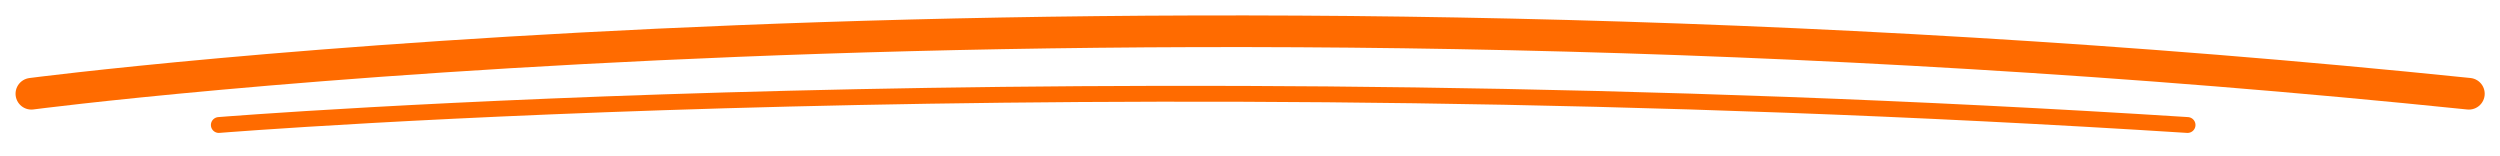 <svg width="80" height="5" viewBox="0 0 80 5" fill="none" xmlns="http://www.w3.org/2000/svg">
<path d="M79.004 3C35.284 -1.5 1.004 3 1.004 3" stroke="#FF6B00" stroke-width="1.013" stroke-linecap="round" stroke-linejoin="round"/>
<path d="M70.002 4C34.692 1.75 7.002 4 7.002 4" stroke="#FF6B00" stroke-width="0.507" stroke-linecap="round" stroke-linejoin="round"/>
</svg>
